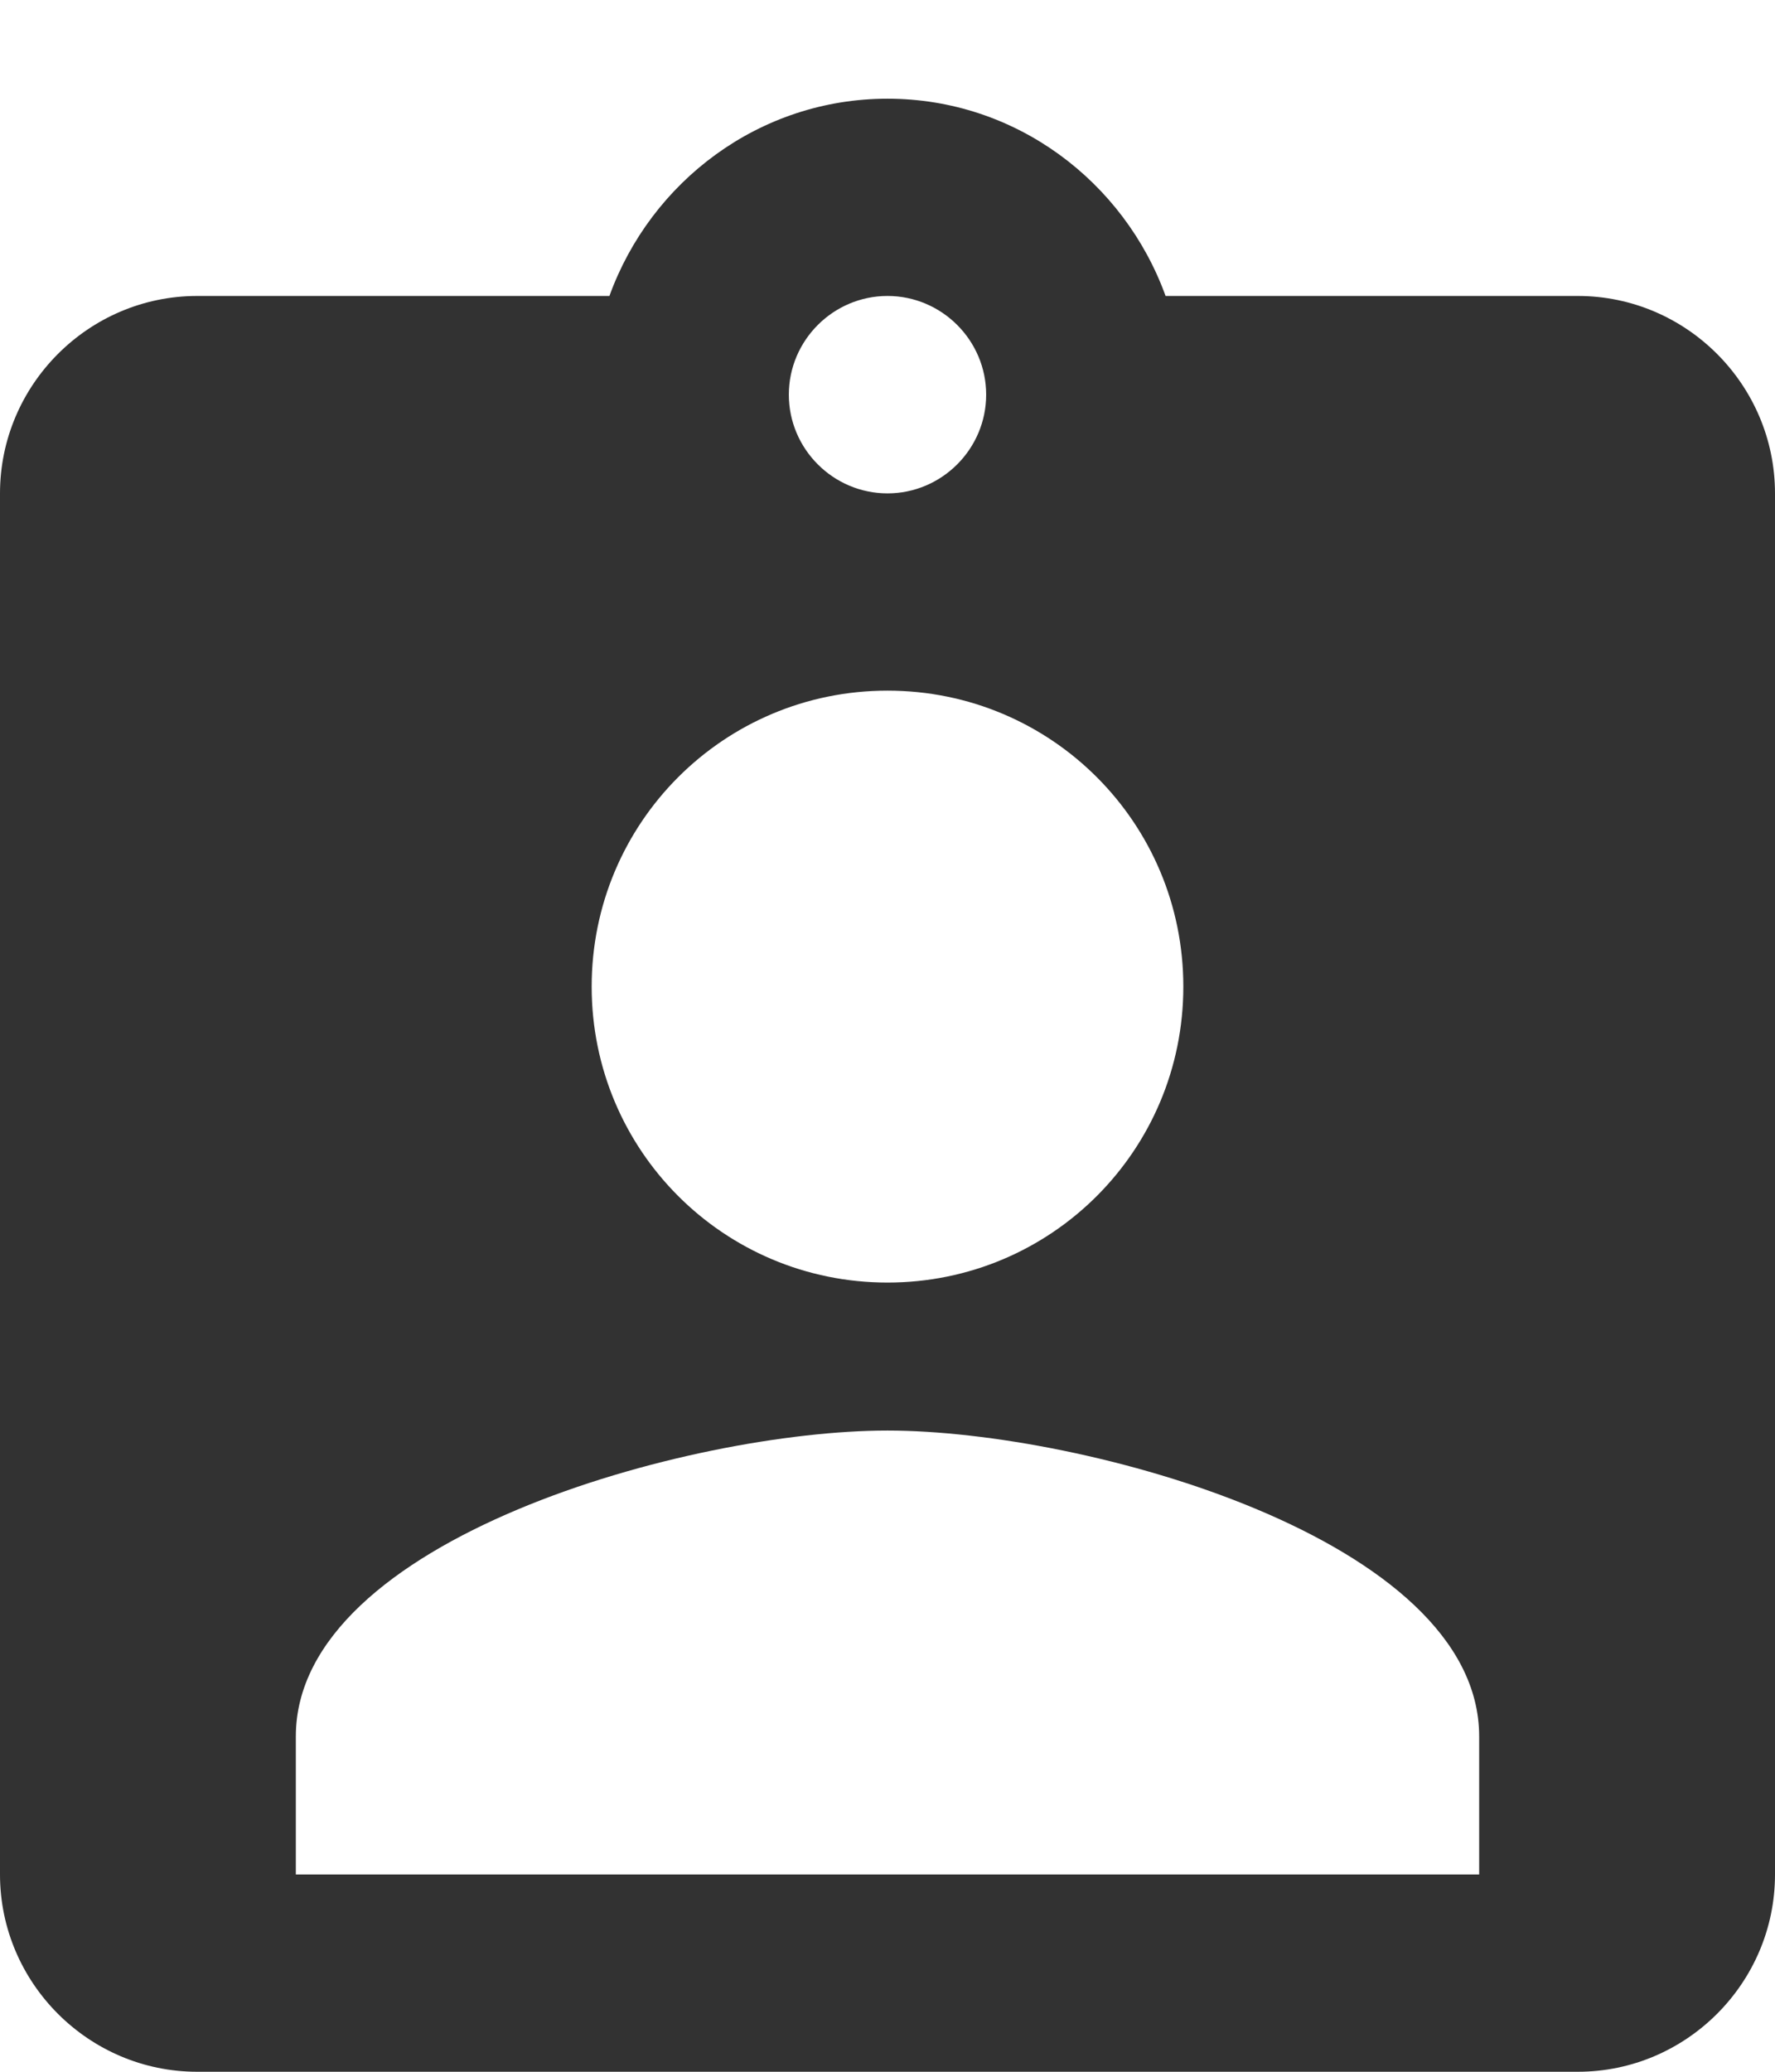 <svg width="12" height="14" viewBox="0 0 12 14" fill="none" xmlns="http://www.w3.org/2000/svg">
<path d="M10.667 2H7.88C7.6 1.227 6.867 0.667 6 0.667C5.133 0.667 4.4 1.227 4.12 2H1.333C0.6 2 0 2.6 0 3.334V12.667C0 13.4 0.6 14 1.333 14H10.667C11.4 14 12 13.4 12 12.667V3.334C12 2.6 11.4 2 10.667 2ZM6 2C6.367 2 6.667 2.3 6.667 2.667C6.667 3.034 6.367 3.334 6 3.334C5.633 3.334 5.333 3.034 5.333 2.667C5.333 2.3 5.633 2 6 2ZM6 4.667C7.107 4.667 8 5.56 8 6.667C8 7.774 7.107 8.667 6 8.667C4.893 8.667 4 7.774 4 6.667C4 5.56 4.893 4.667 6 4.667ZM10 12.667H2V11.734C2 10.4 4.667 9.667 6 9.667C7.333 9.667 10 10.4 10 11.734V12.667Z" fill="#323232"/>
</svg>
